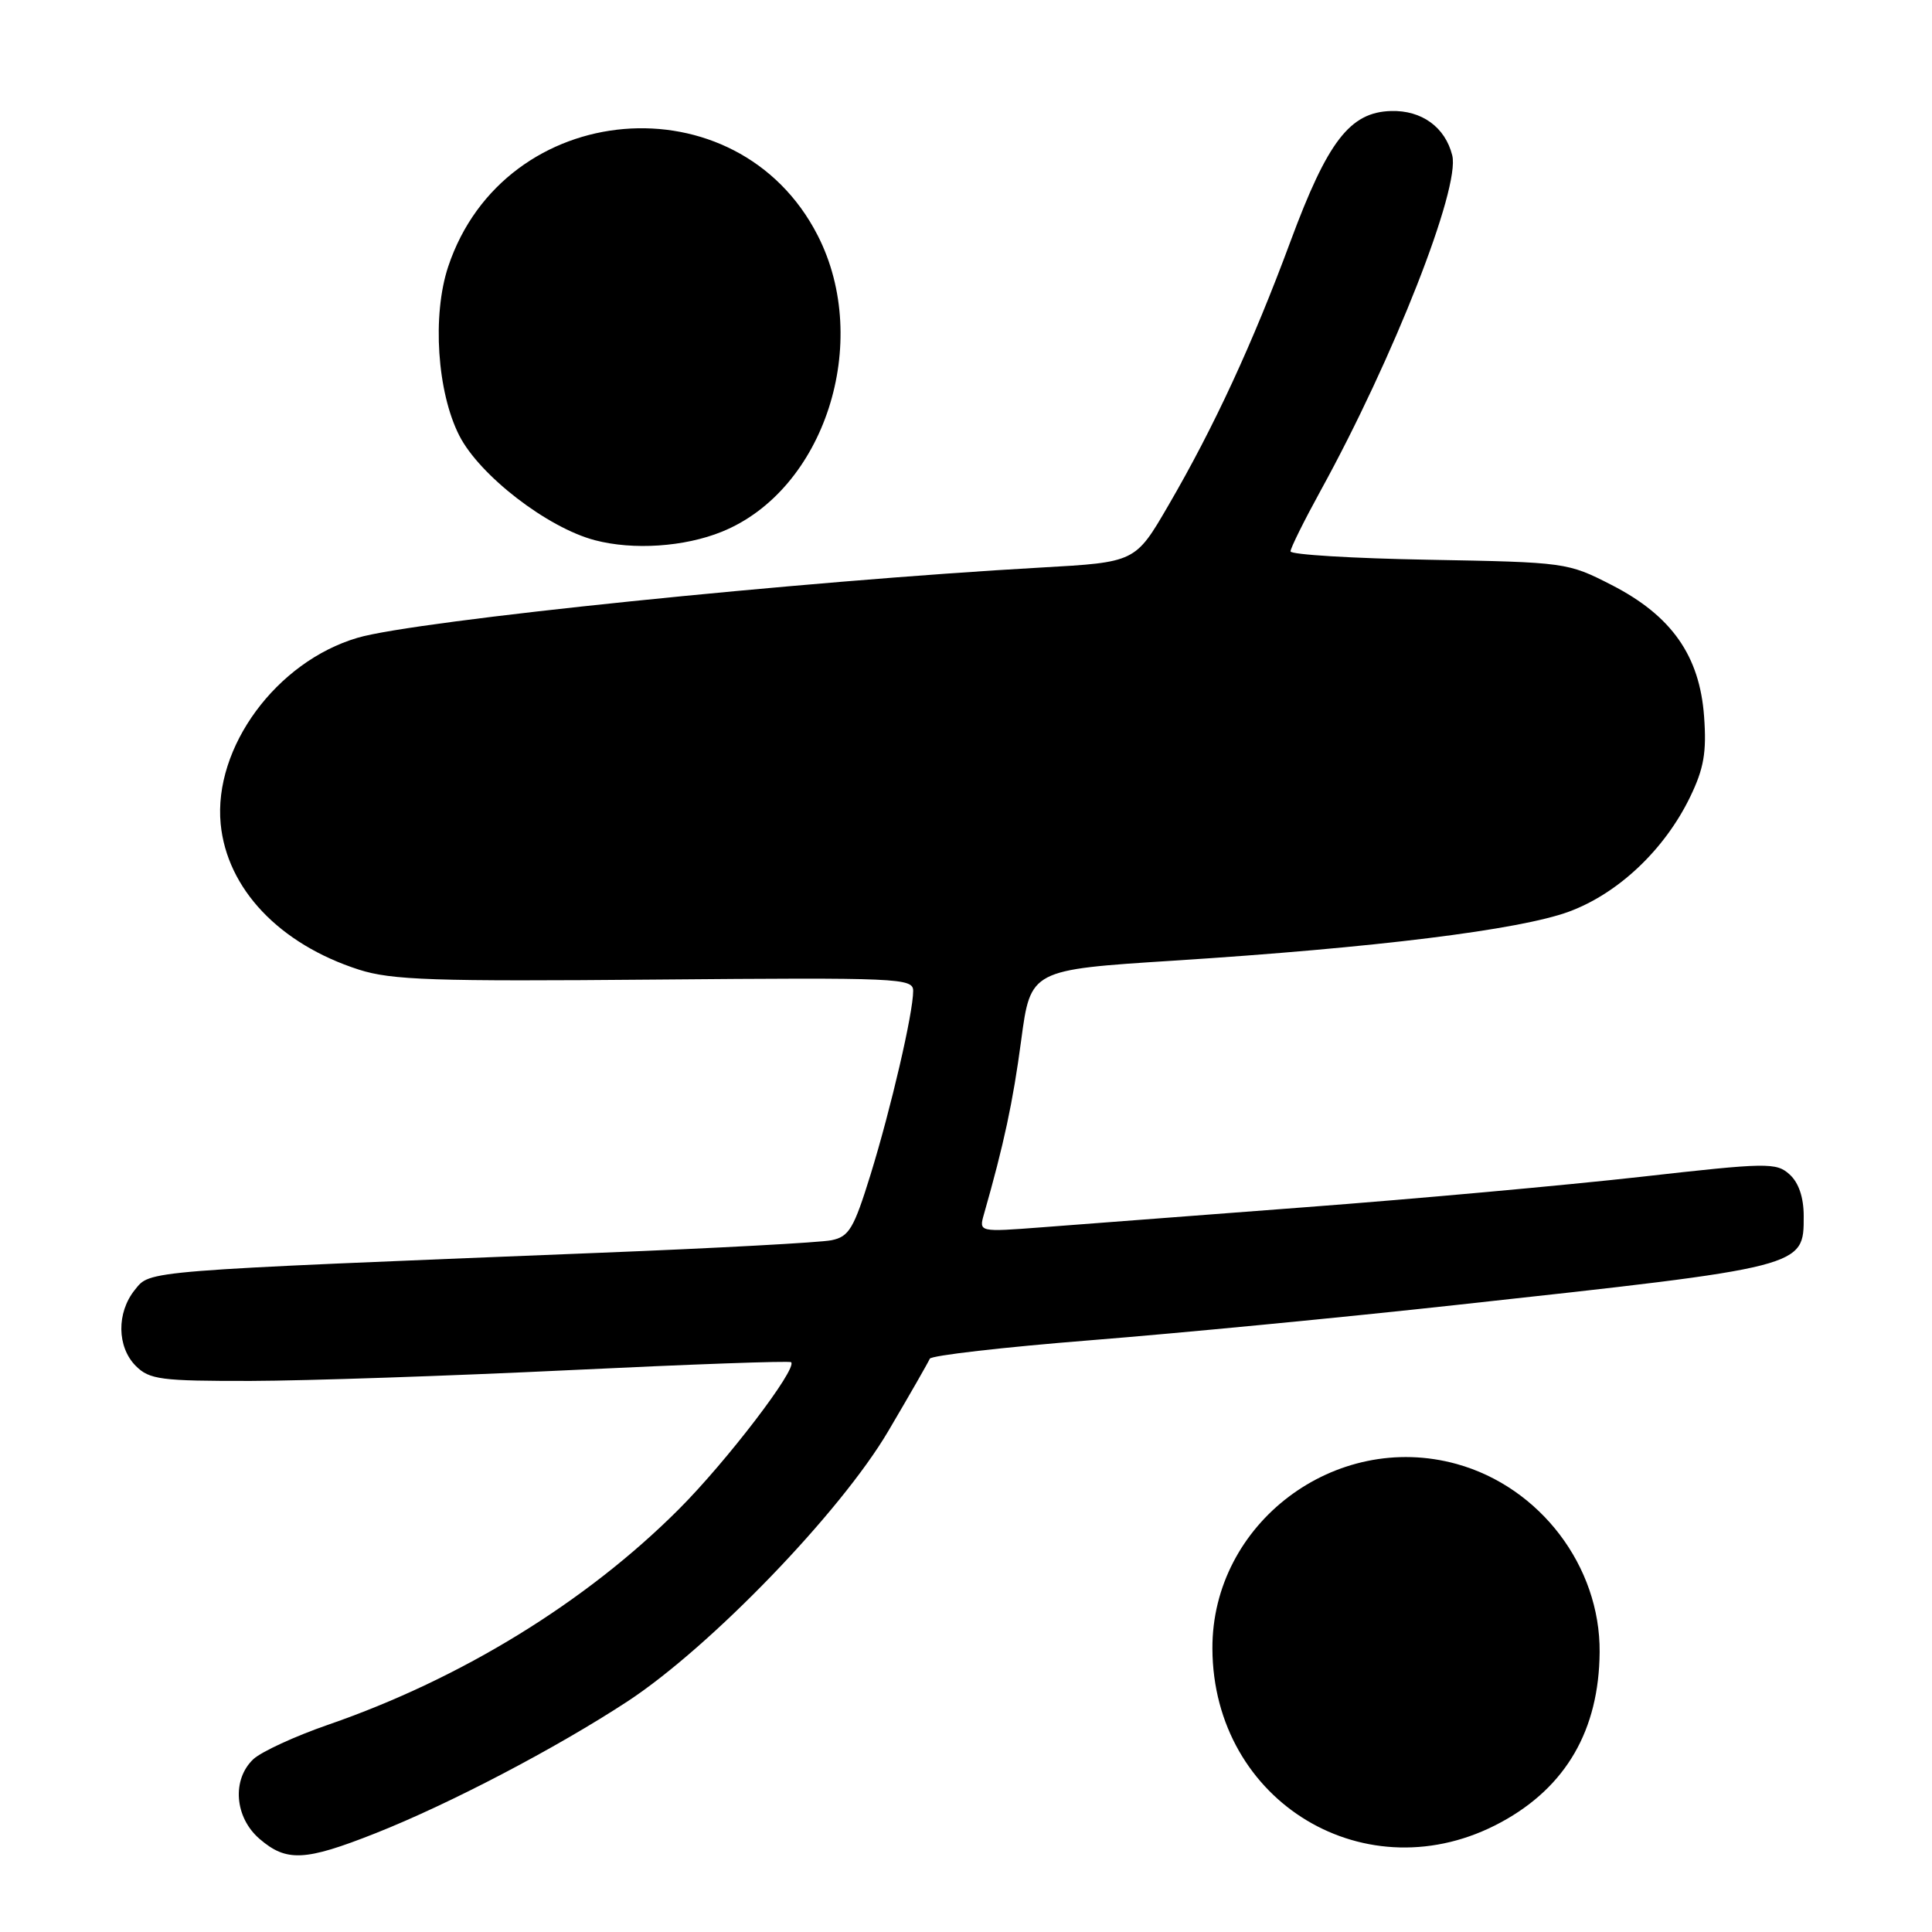 <?xml version="1.0" encoding="UTF-8" standalone="no"?>
<!DOCTYPE svg PUBLIC "-//W3C//DTD SVG 1.1//EN" "http://www.w3.org/Graphics/SVG/1.1/DTD/svg11.dtd" >
<svg xmlns="http://www.w3.org/2000/svg" xmlns:xlink="http://www.w3.org/1999/xlink" version="1.1" viewBox="0 0 256 256">
 <g >
 <path fill="currentColor"
d=" M 49.72 242.93 C 59.56 239.04 73.69 231.64 83.17 225.43 C 94.17 218.20 111.37 200.38 117.70 189.63 C 120.56 184.78 123.03 180.46 123.20 180.04 C 123.36 179.61 132.95 178.51 144.50 177.59 C 156.05 176.67 177.88 174.57 193.00 172.91 C 239.31 167.85 239.00 167.92 239.00 161.13 C 239.00 158.67 238.34 156.71 237.13 155.62 C 235.37 154.02 234.19 154.04 217.38 155.94 C 207.55 157.04 187.57 158.86 173.00 159.96 C 158.43 161.07 142.72 162.27 138.10 162.62 C 129.70 163.26 129.70 163.26 130.38 160.88 C 133.03 151.59 134.22 146.04 135.31 137.86 C 136.56 128.50 136.56 128.50 155.53 127.29 C 182.24 125.58 201.34 123.21 207.89 120.80 C 214.44 118.38 220.57 112.58 223.95 105.60 C 225.77 101.84 226.15 99.69 225.80 94.94 C 225.22 86.89 221.49 81.58 213.54 77.51 C 207.72 74.53 207.44 74.50 189.33 74.17 C 179.25 73.99 171.00 73.49 171.00 73.06 C 171.00 72.63 172.79 69.02 174.98 65.03 C 184.67 47.41 193.51 24.89 192.43 20.59 C 191.50 16.85 188.38 14.59 184.32 14.71 C 178.88 14.86 175.92 18.70 170.99 32.00 C 166.00 45.47 160.88 56.56 154.80 67.00 C 150.44 74.50 150.44 74.50 137.97 75.20 C 106.28 76.98 55.05 82.24 47.38 84.51 C 36.62 87.68 28.27 99.04 29.24 109.17 C 30.07 117.76 37.01 125.09 47.55 128.48 C 51.89 129.87 57.41 130.06 86.80 129.80 C 119.20 129.52 121.00 129.60 121.00 131.30 C 121.00 134.22 118.06 146.87 115.35 155.65 C 113.13 162.81 112.51 163.87 110.16 164.34 C 108.70 164.64 94.90 165.39 79.50 166.00 C 18.43 168.45 19.96 168.33 17.87 170.91 C 15.43 173.93 15.49 178.49 18.00 181.00 C 19.80 182.80 21.32 183.00 33.25 182.98 C 40.54 182.96 59.54 182.32 75.49 181.55 C 91.43 180.78 104.64 180.30 104.83 180.50 C 105.68 181.35 96.29 193.64 89.93 200.00 C 77.65 212.28 61.14 222.43 43.50 228.53 C 39.10 230.05 34.64 232.11 33.58 233.09 C 30.70 235.80 31.08 240.81 34.39 243.66 C 37.96 246.73 40.39 246.62 49.72 242.93 Z  M 198.93 241.44 C 207.52 236.77 211.88 229.23 211.96 218.91 C 212.05 207.55 204.08 197.06 193.03 193.99 C 176.92 189.52 160.58 201.86 160.65 218.45 C 160.73 238.84 181.17 251.11 198.93 241.44 Z  M 95.64 70.46 C 109.25 64.96 115.59 45.36 108.35 31.20 C 97.71 10.39 66.81 13.01 59.38 35.35 C 57.25 41.79 57.92 51.96 60.86 57.72 C 63.55 63.00 72.52 69.92 78.82 71.58 C 83.91 72.92 90.68 72.47 95.64 70.46 Z "/>
</g>
</svg>